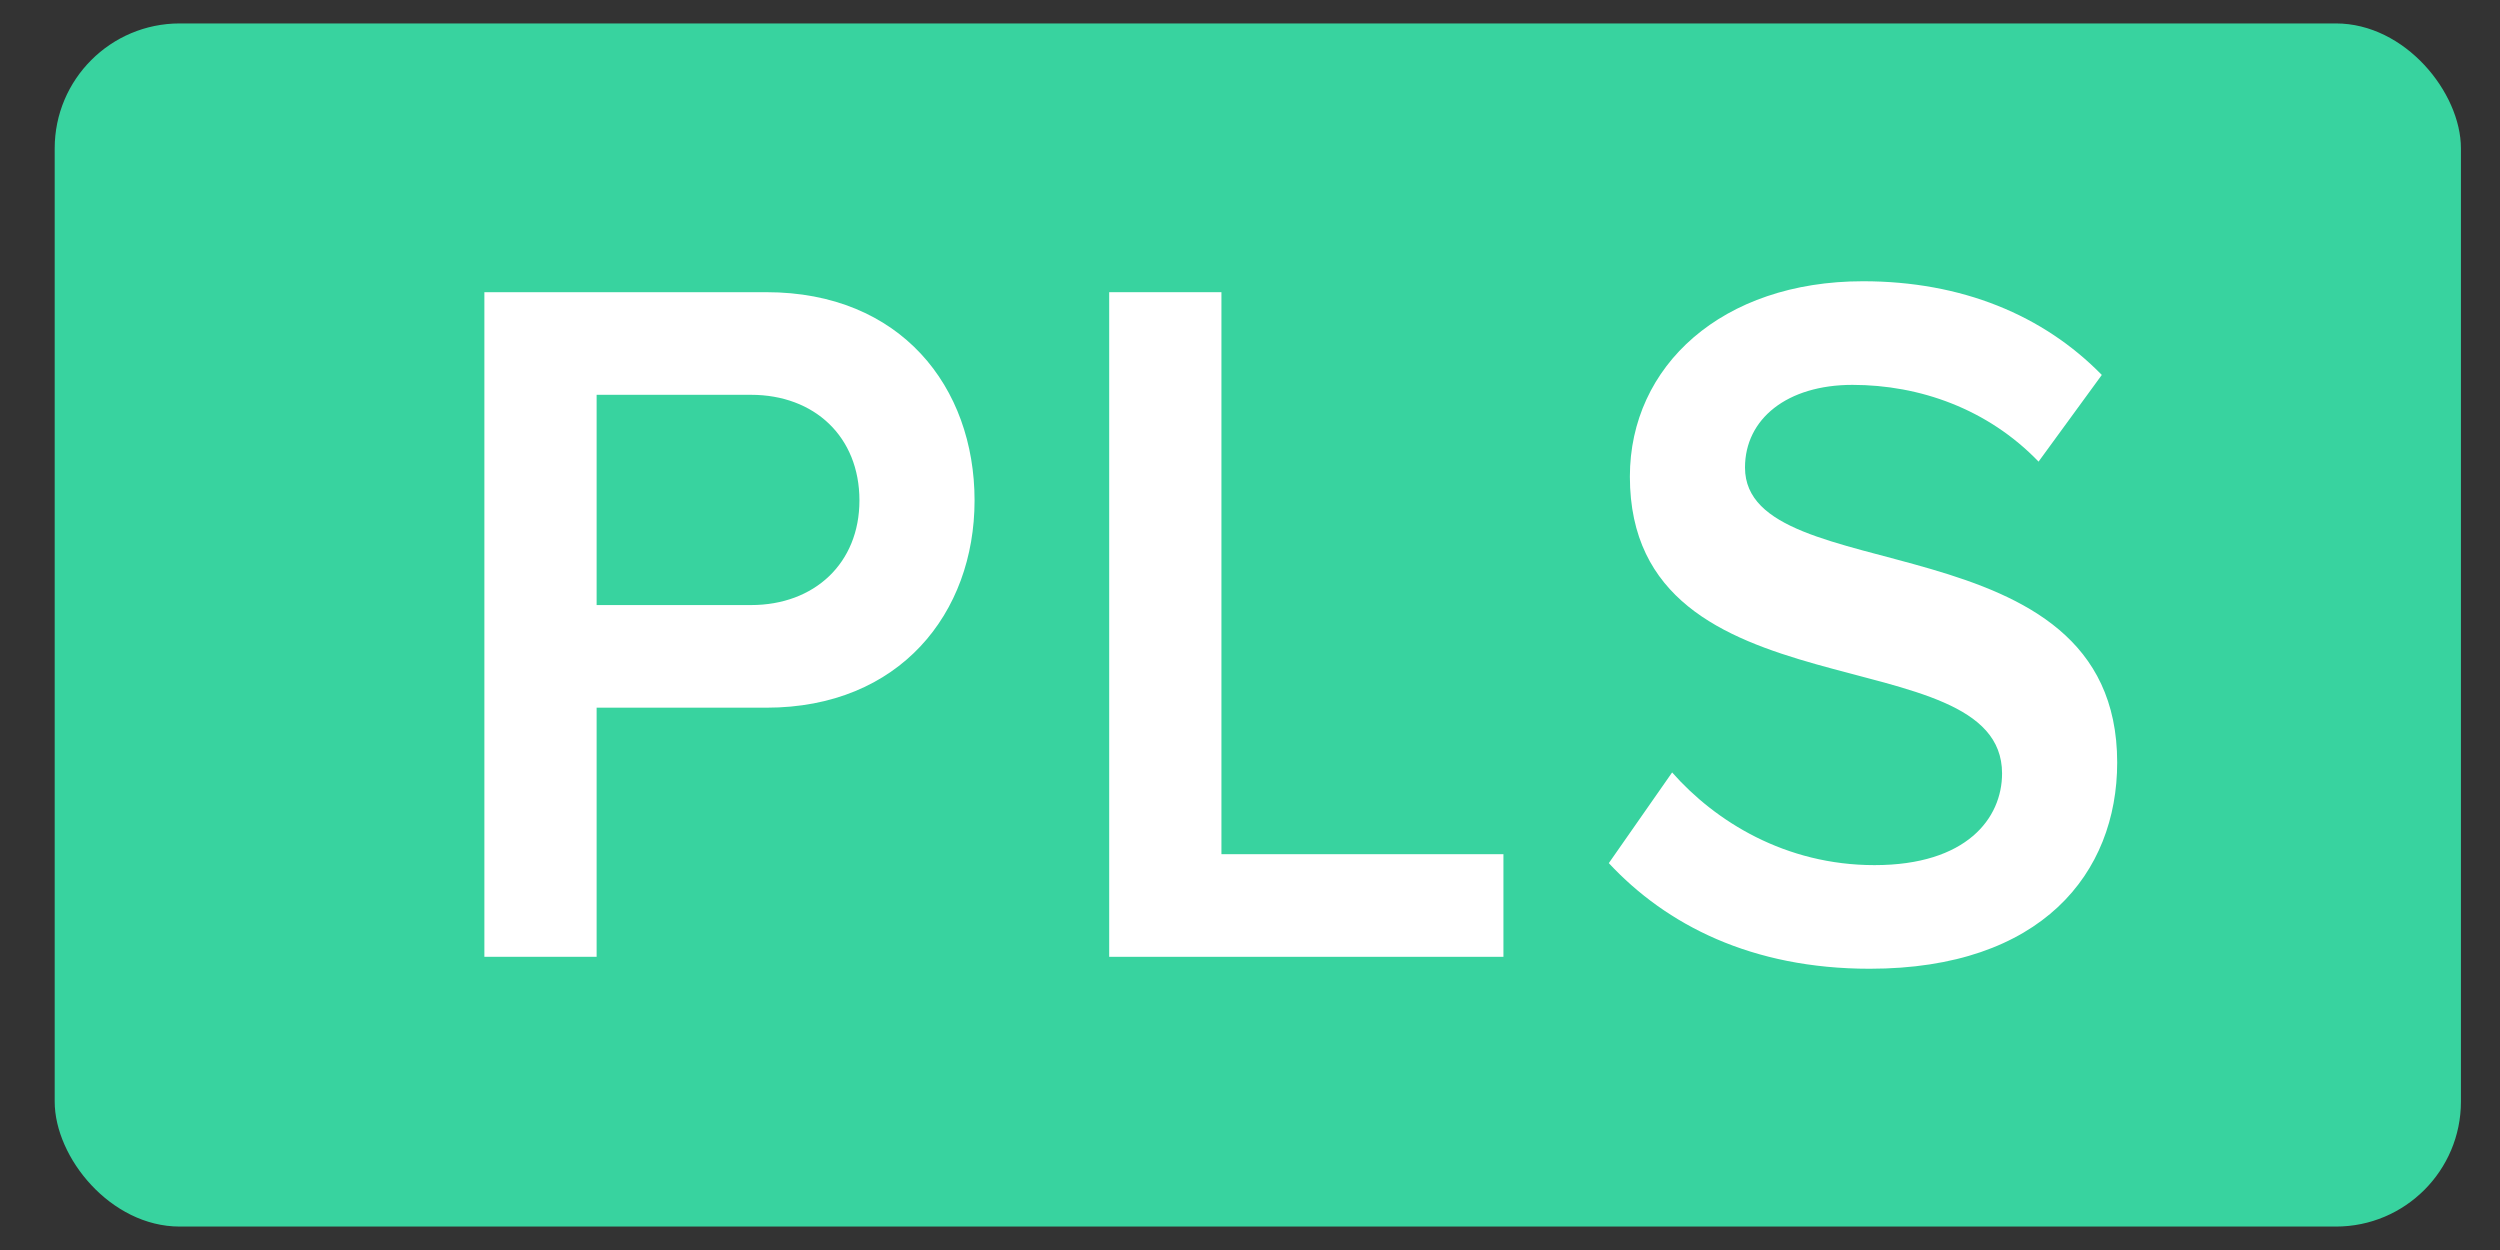 <svg width="40" height="20" viewBox="0 0 40 20" fill="none" xmlns="http://www.w3.org/2000/svg">
<rect x="0" y="0" width="40" height="20" fill="#333333" stroke="none"/>
<rect x="0.875" y="0.375" width="38.5" height="19.25" rx="2" fill="#38D39F"/>
<path d="M9.546 15.309V11.323H12.262C14.396 11.323 15.593 9.809 15.593 8.007C15.593 6.19 14.411 4.675 12.262 4.675H7.75V15.309H9.546ZM12.017 9.681H9.546V6.317H12.017C13.03 6.317 13.751 6.987 13.751 8.007C13.751 9.012 13.03 9.681 12.017 9.681Z" fill="white"/>
<path d="M24.055 15.309V13.667H19.543V4.675H17.747V15.309H24.055Z" fill="white"/>
<path d="M29.915 15.5C32.663 15.5 33.875 13.97 33.875 12.2C33.875 8.246 27.92 9.474 27.92 7.481C27.92 6.7 28.596 6.158 29.639 6.158C30.713 6.158 31.803 6.541 32.617 7.386L33.629 5.999C32.693 5.042 31.389 4.5 29.808 4.5C27.552 4.5 26.078 5.855 26.078 7.625C26.078 11.53 32.033 10.143 32.033 12.375C32.033 13.093 31.465 13.842 29.992 13.842C28.565 13.842 27.444 13.141 26.754 12.359L25.741 13.81C26.662 14.799 28.028 15.5 29.915 15.5Z" fill="white"/>
</svg>
